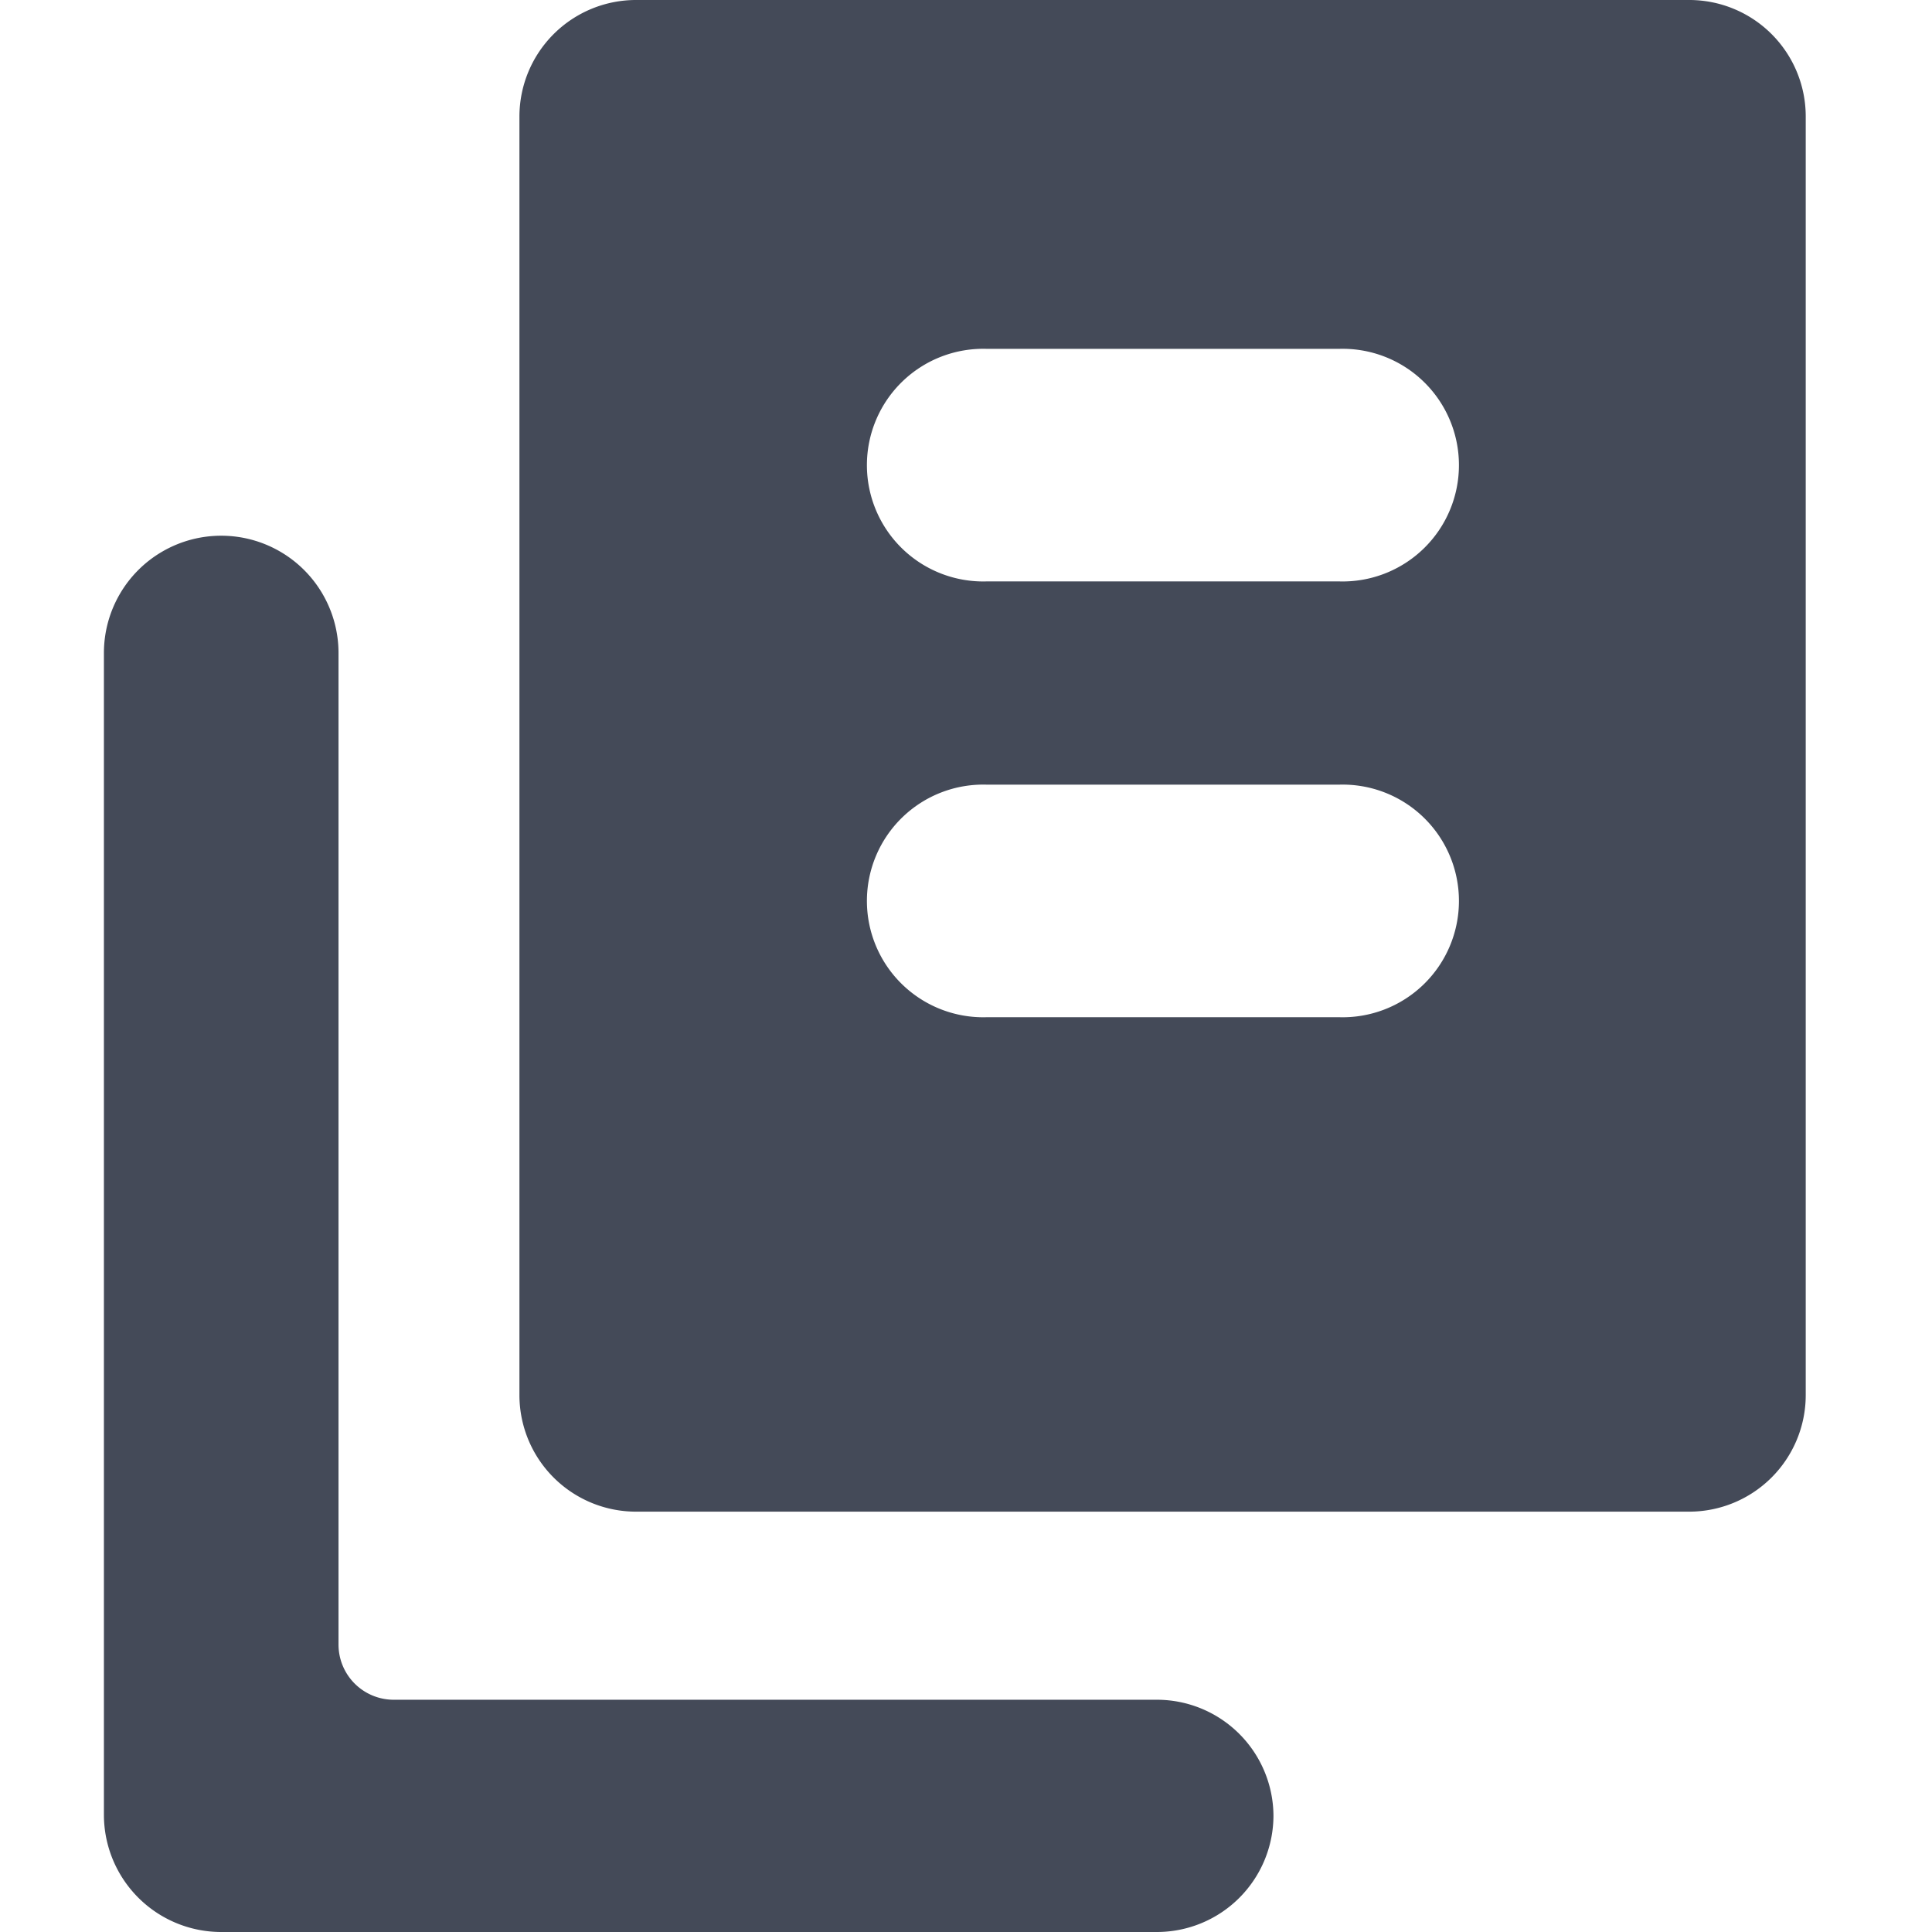 <svg id="BeBold" xmlns="http://www.w3.org/2000/svg" viewBox="0 0 14 14"><defs><style>.cls-1{fill:#444a58;fill-rule:evenodd;}</style></defs><path id="Clone" class="cls-1" d="M12.238,10.954H4.612a.845.845,0,0,1-.848-.843V.843A.845.845,0,0,1,4.612,0h7.626a.844.844,0,0,1,.847.842v9.268A.845.845,0,0,1,12.238,10.954Zm-3.01,2.2A.845.845,0,0,1,8.381,14H1.6a.85.85,0,0,1-.847-.848V4.732a.848.848,0,0,1,1.7,0v7.185a.4.4,0,0,0,.4.4H8.381A.845.845,0,0,1,9.228,13.158ZM7.154,2.528H9.7a.843.843,0,1,1,0,1.685H7.154a.843.843,0,1,1,0-1.685Zm0,3.158H9.7a.843.843,0,1,1,0,1.685H7.154a.843.843,0,1,1,0-1.685Z"/></svg>